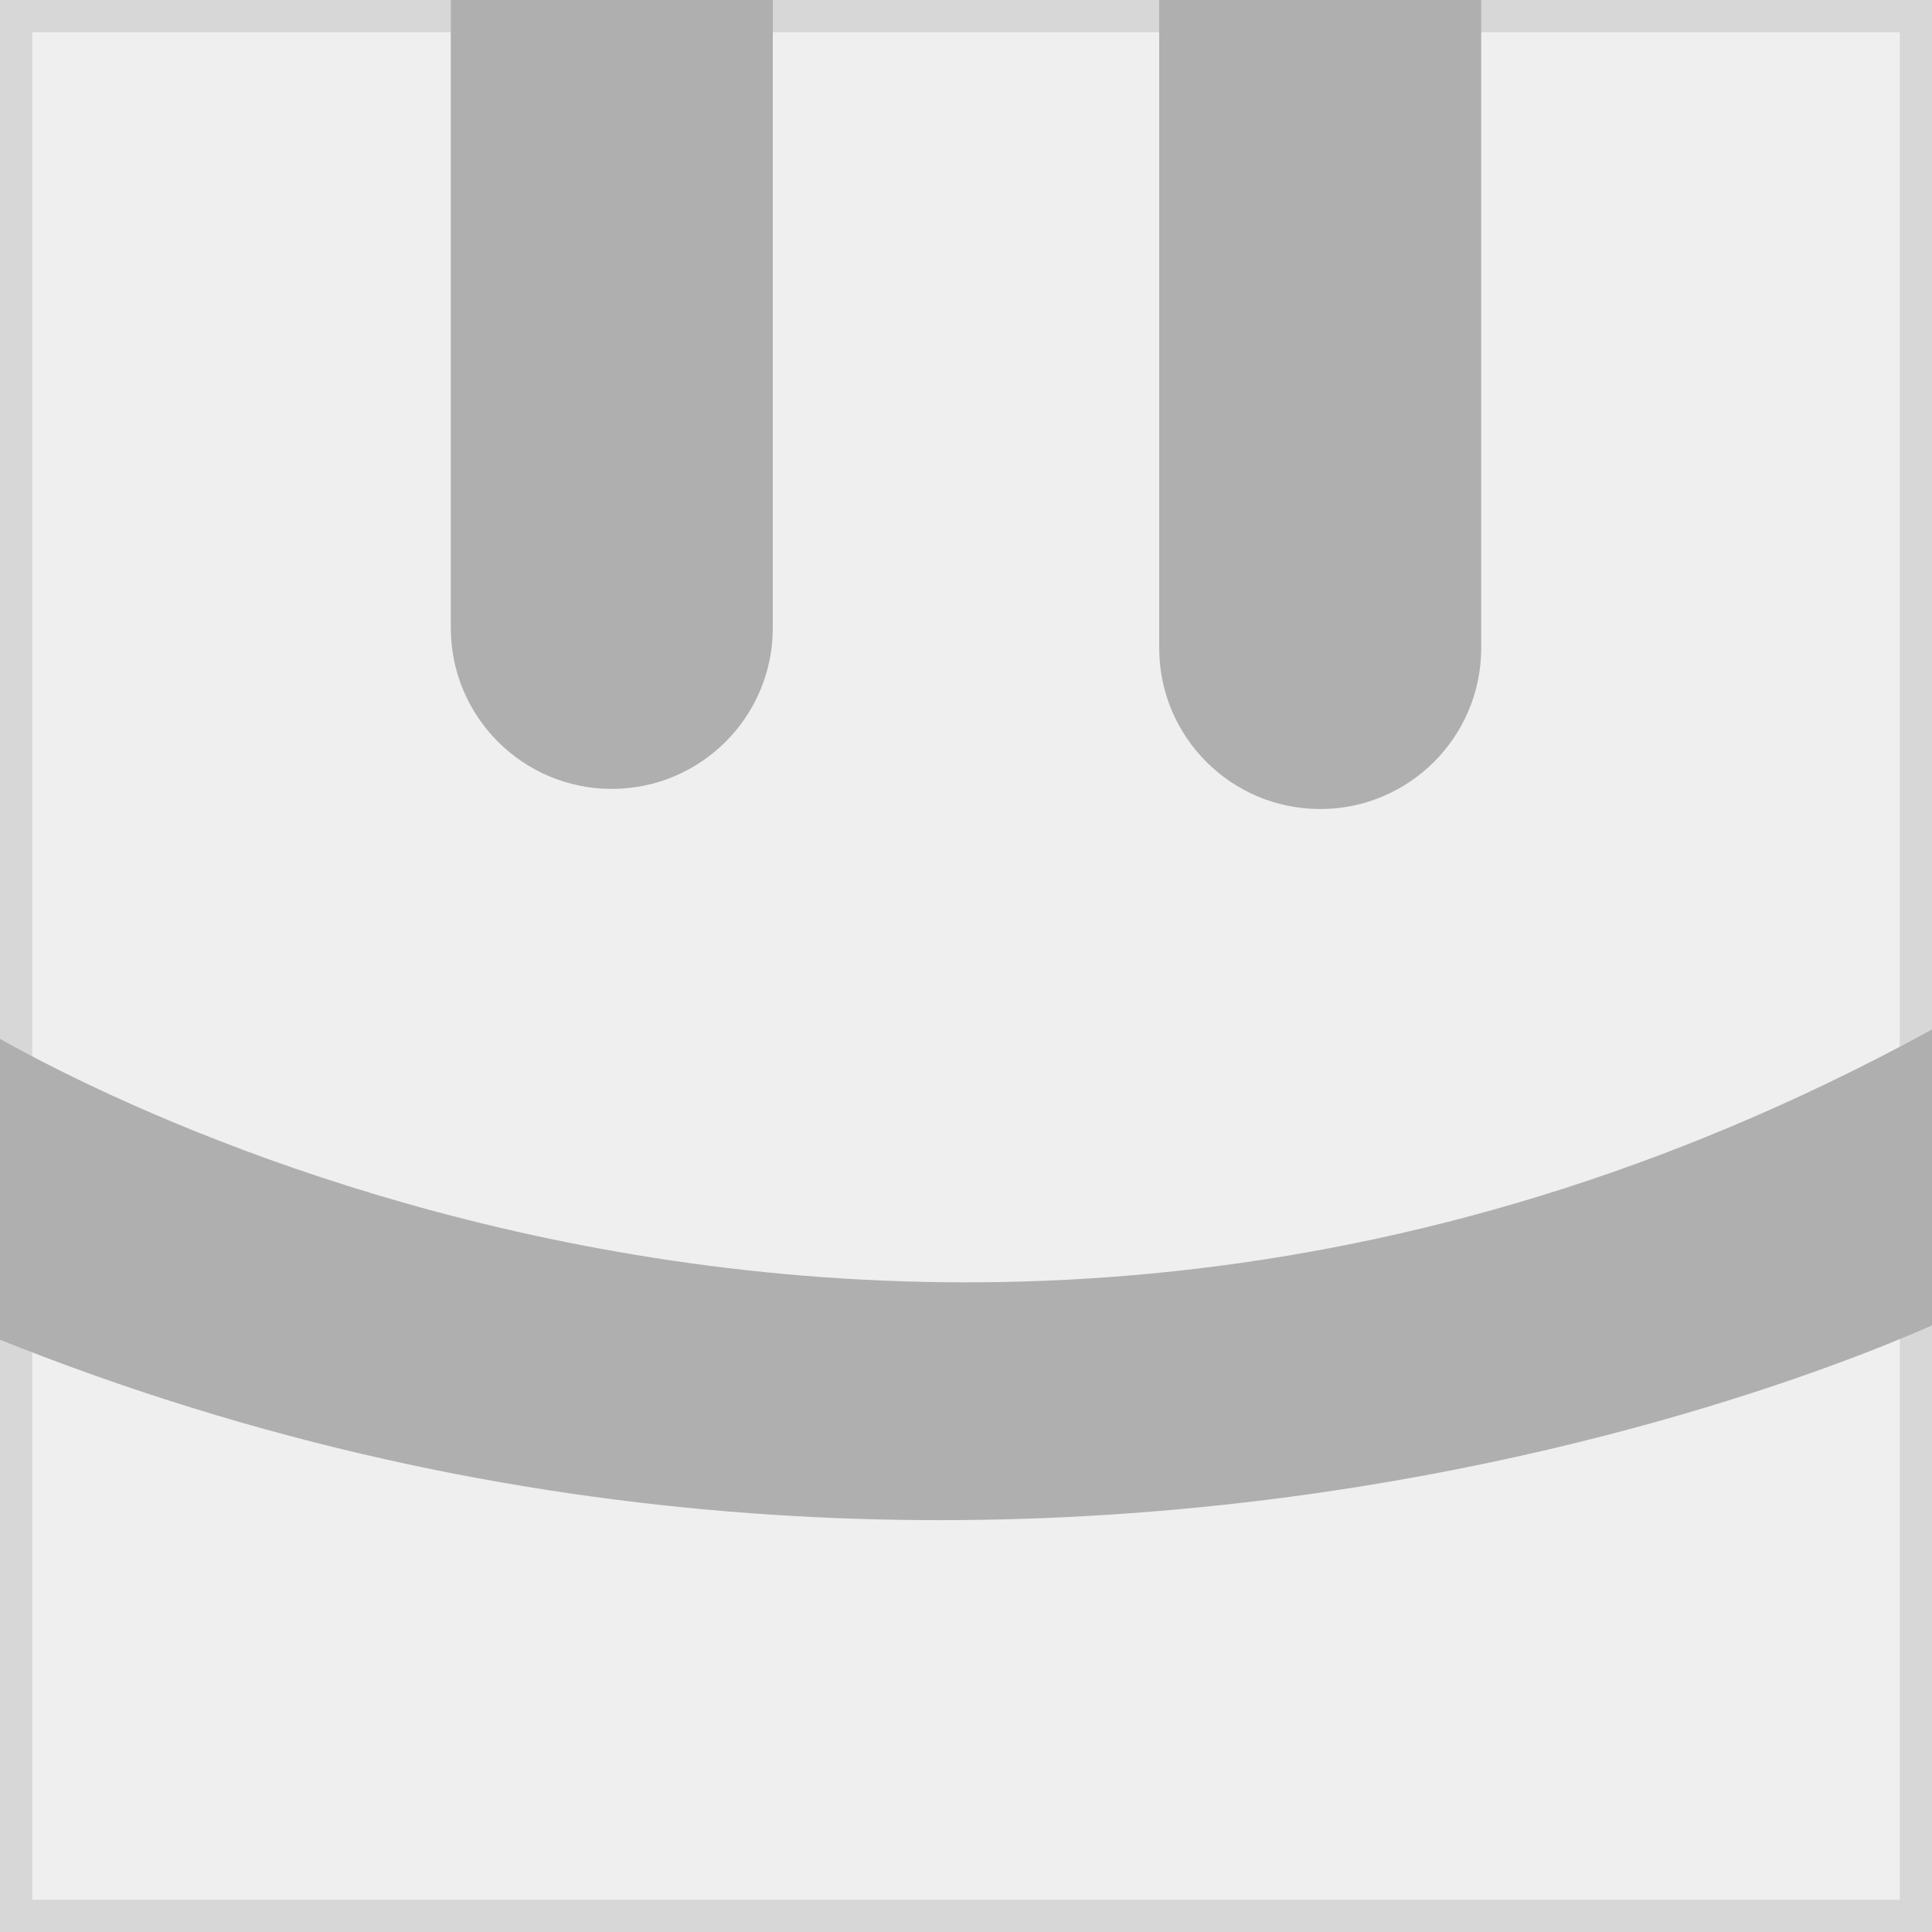 <svg xmlns="http://www.w3.org/2000/svg" viewBox="0 0 60 60"><rect x="0" y="0" width="60" height="60" fill="#333333" stroke="none"/><g><rect x="0.5" y="0.5" style="fill:#EFEFEF;" width="59" height="59"/><path style="fill:#D7D7D7;" d="M59,1v58H1V1H59 M60,0H0v60h60V0L60,0z"/></g><path style="fill:#B0AFB0;" d="M24,19.5c0,2.761-2.239,5-5,5l0,0c-2.761,0-5-2.239-5-5V-5.25c0-2.761,2.239-5,5-5l0,0c2.761,0,5,2.239,5,5V19.5z"/><path style="fill:#B0AFB0;" d="M46,20.125c0,2.761-2.238,5-5,5l0,0c-2.762,0-5-2.239-5-5v-24.75c0-2.761,2.238-5,5-5l0,0c2.762,0,5,2.239,5,5V20.125z"/><path id="_x33_" style="fill:#B0AFB0;" d="M-0.875,31.75c0,0,28.75,18.25,61.5-0.125v9.25c0,0-28.625,14-61.5,0.375V31.75z"/></svg>